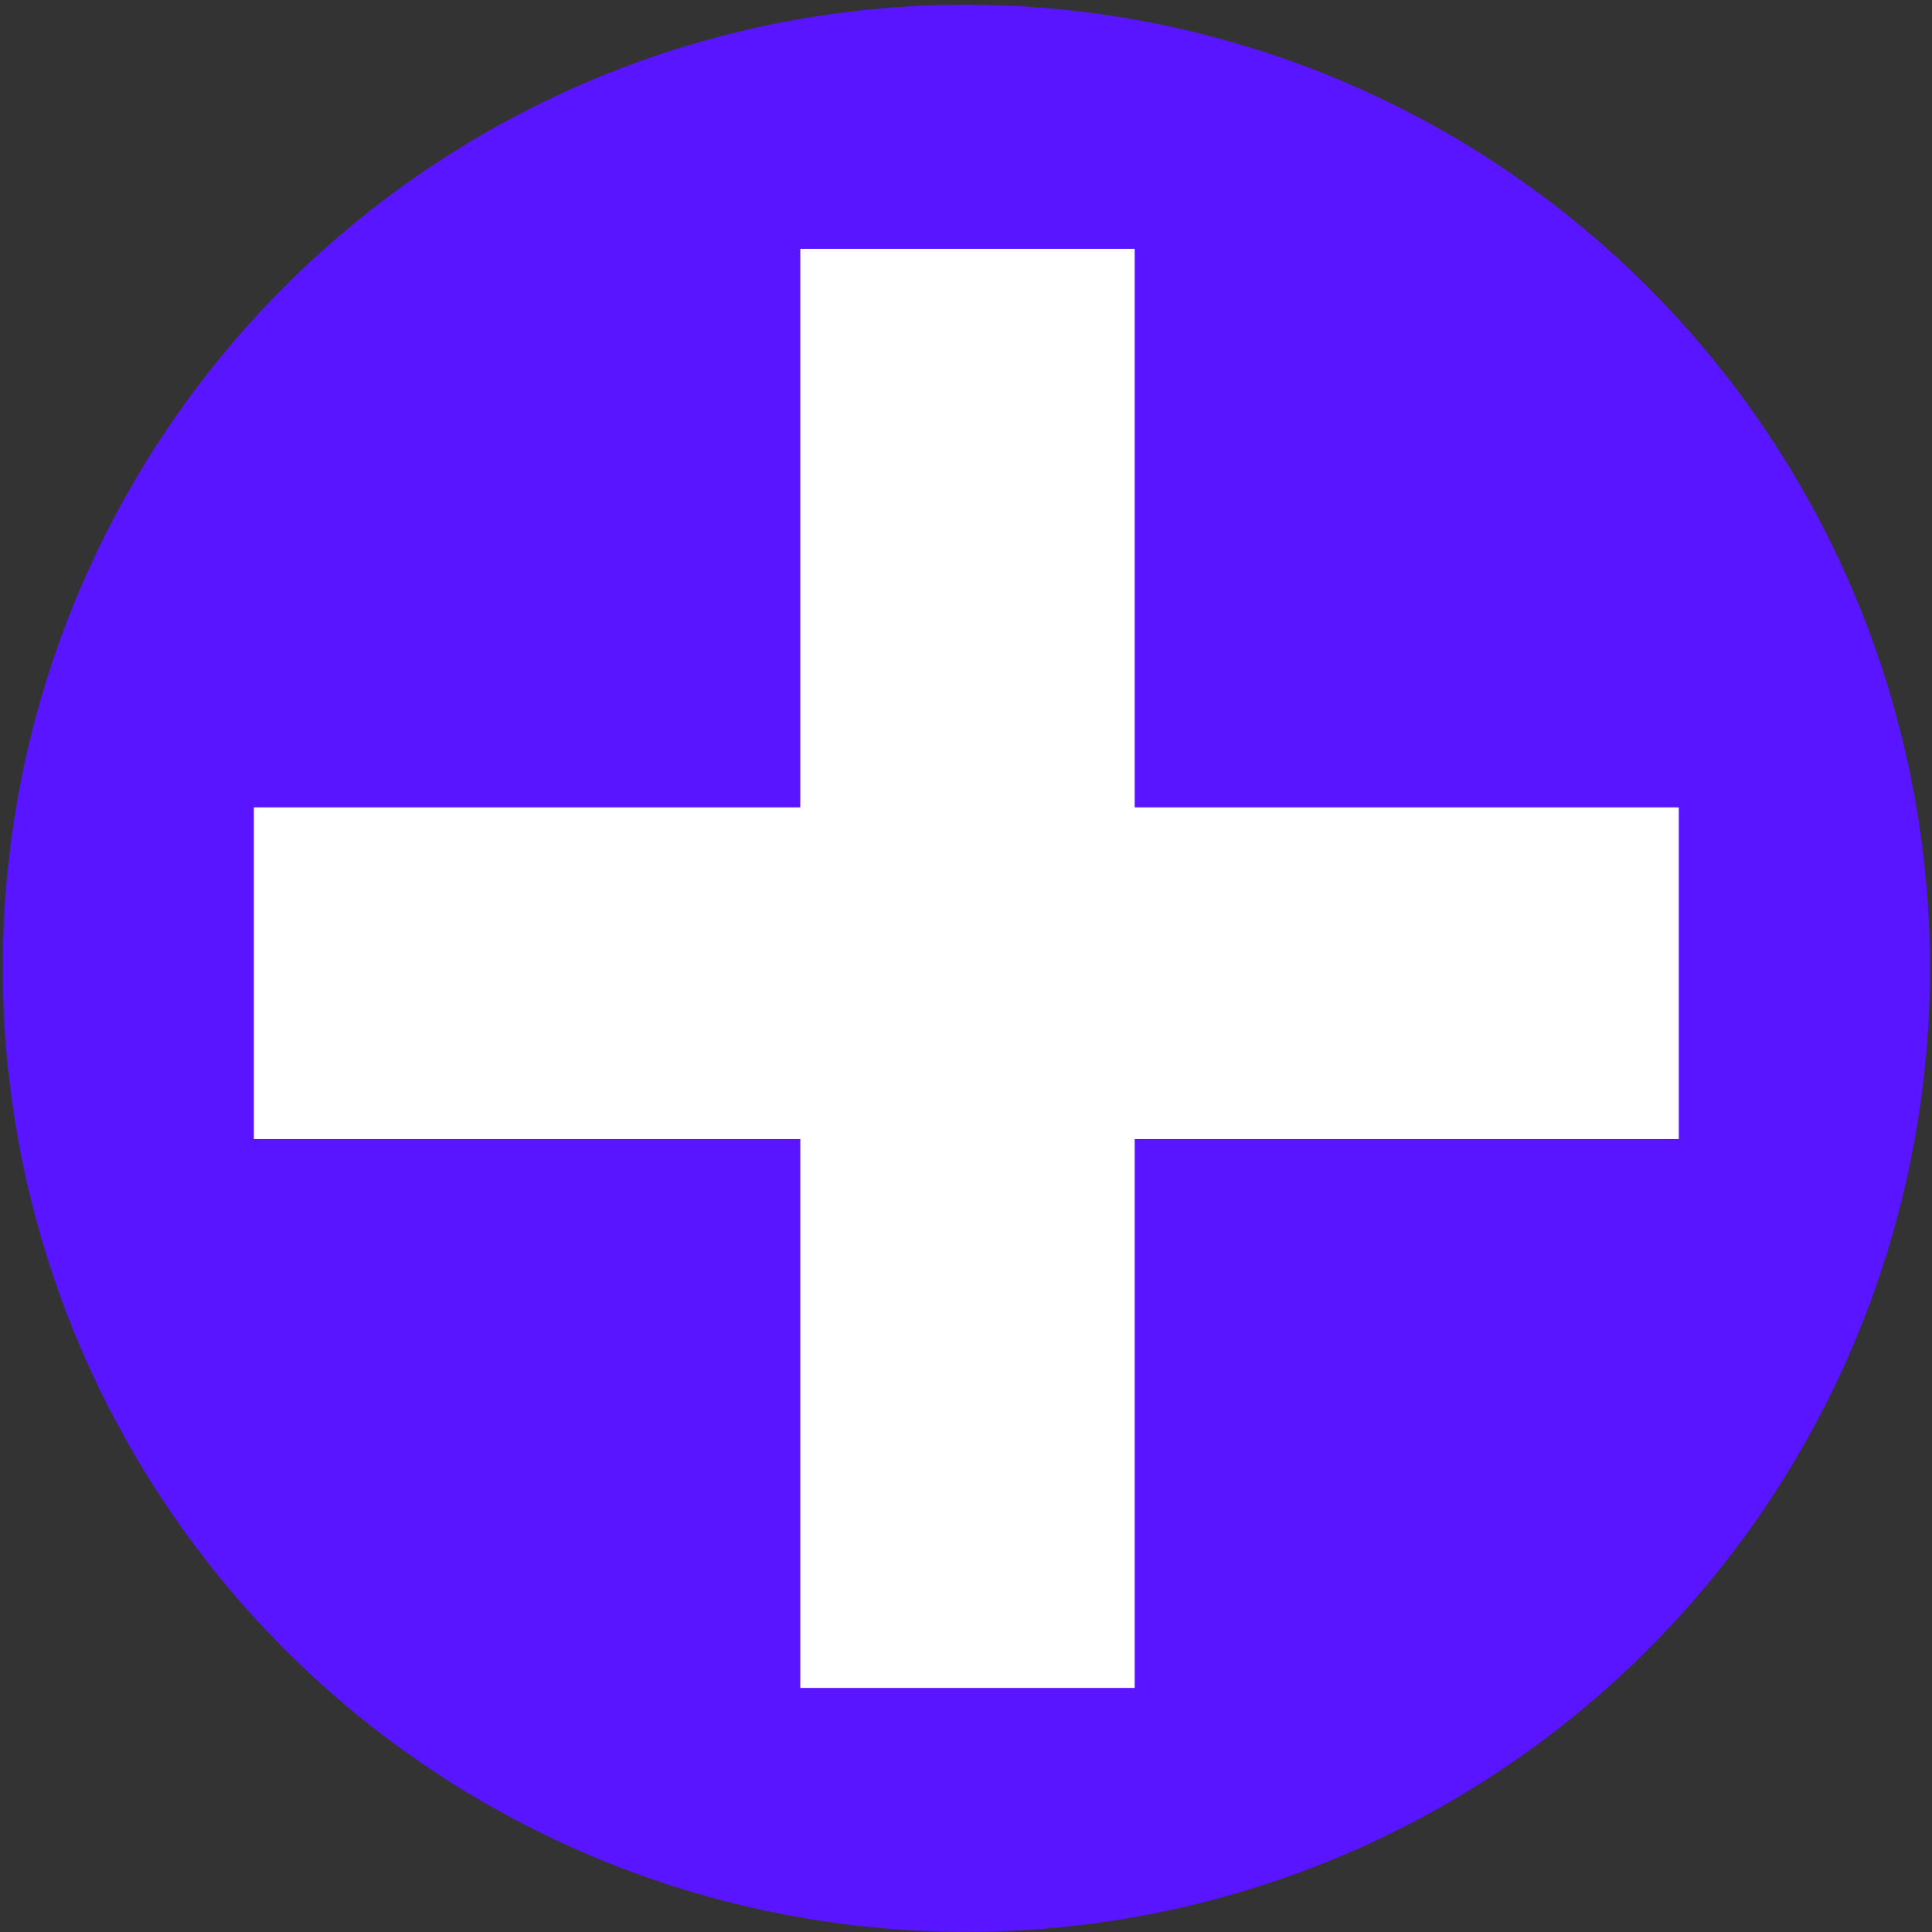 <svg id="Calque_1" data-name="Calque 1" xmlns="http://www.w3.org/2000/svg" viewBox="0 0 142 142"><rect x="0" y="0" width="142" height="142" fill="#333333" stroke="none"/><defs><style>.cls-1{fill:#5915ff;}.cls-2{fill:#fff;}</style></defs><path class="cls-1" d="M.21,71.27A70.82,70.82,0,1,0,70.93.35,70.71,70.71,0,0,0,.21,71.27"/><polygon class="cls-2" points="83.4 83.72 123.39 83.72 123.39 59.34 83.4 59.34 83.4 18.29 58.82 18.29 58.82 59.34 18.66 59.34 18.66 83.72 58.82 83.72 58.82 124.06 83.4 124.06 83.4 83.72"/></svg>